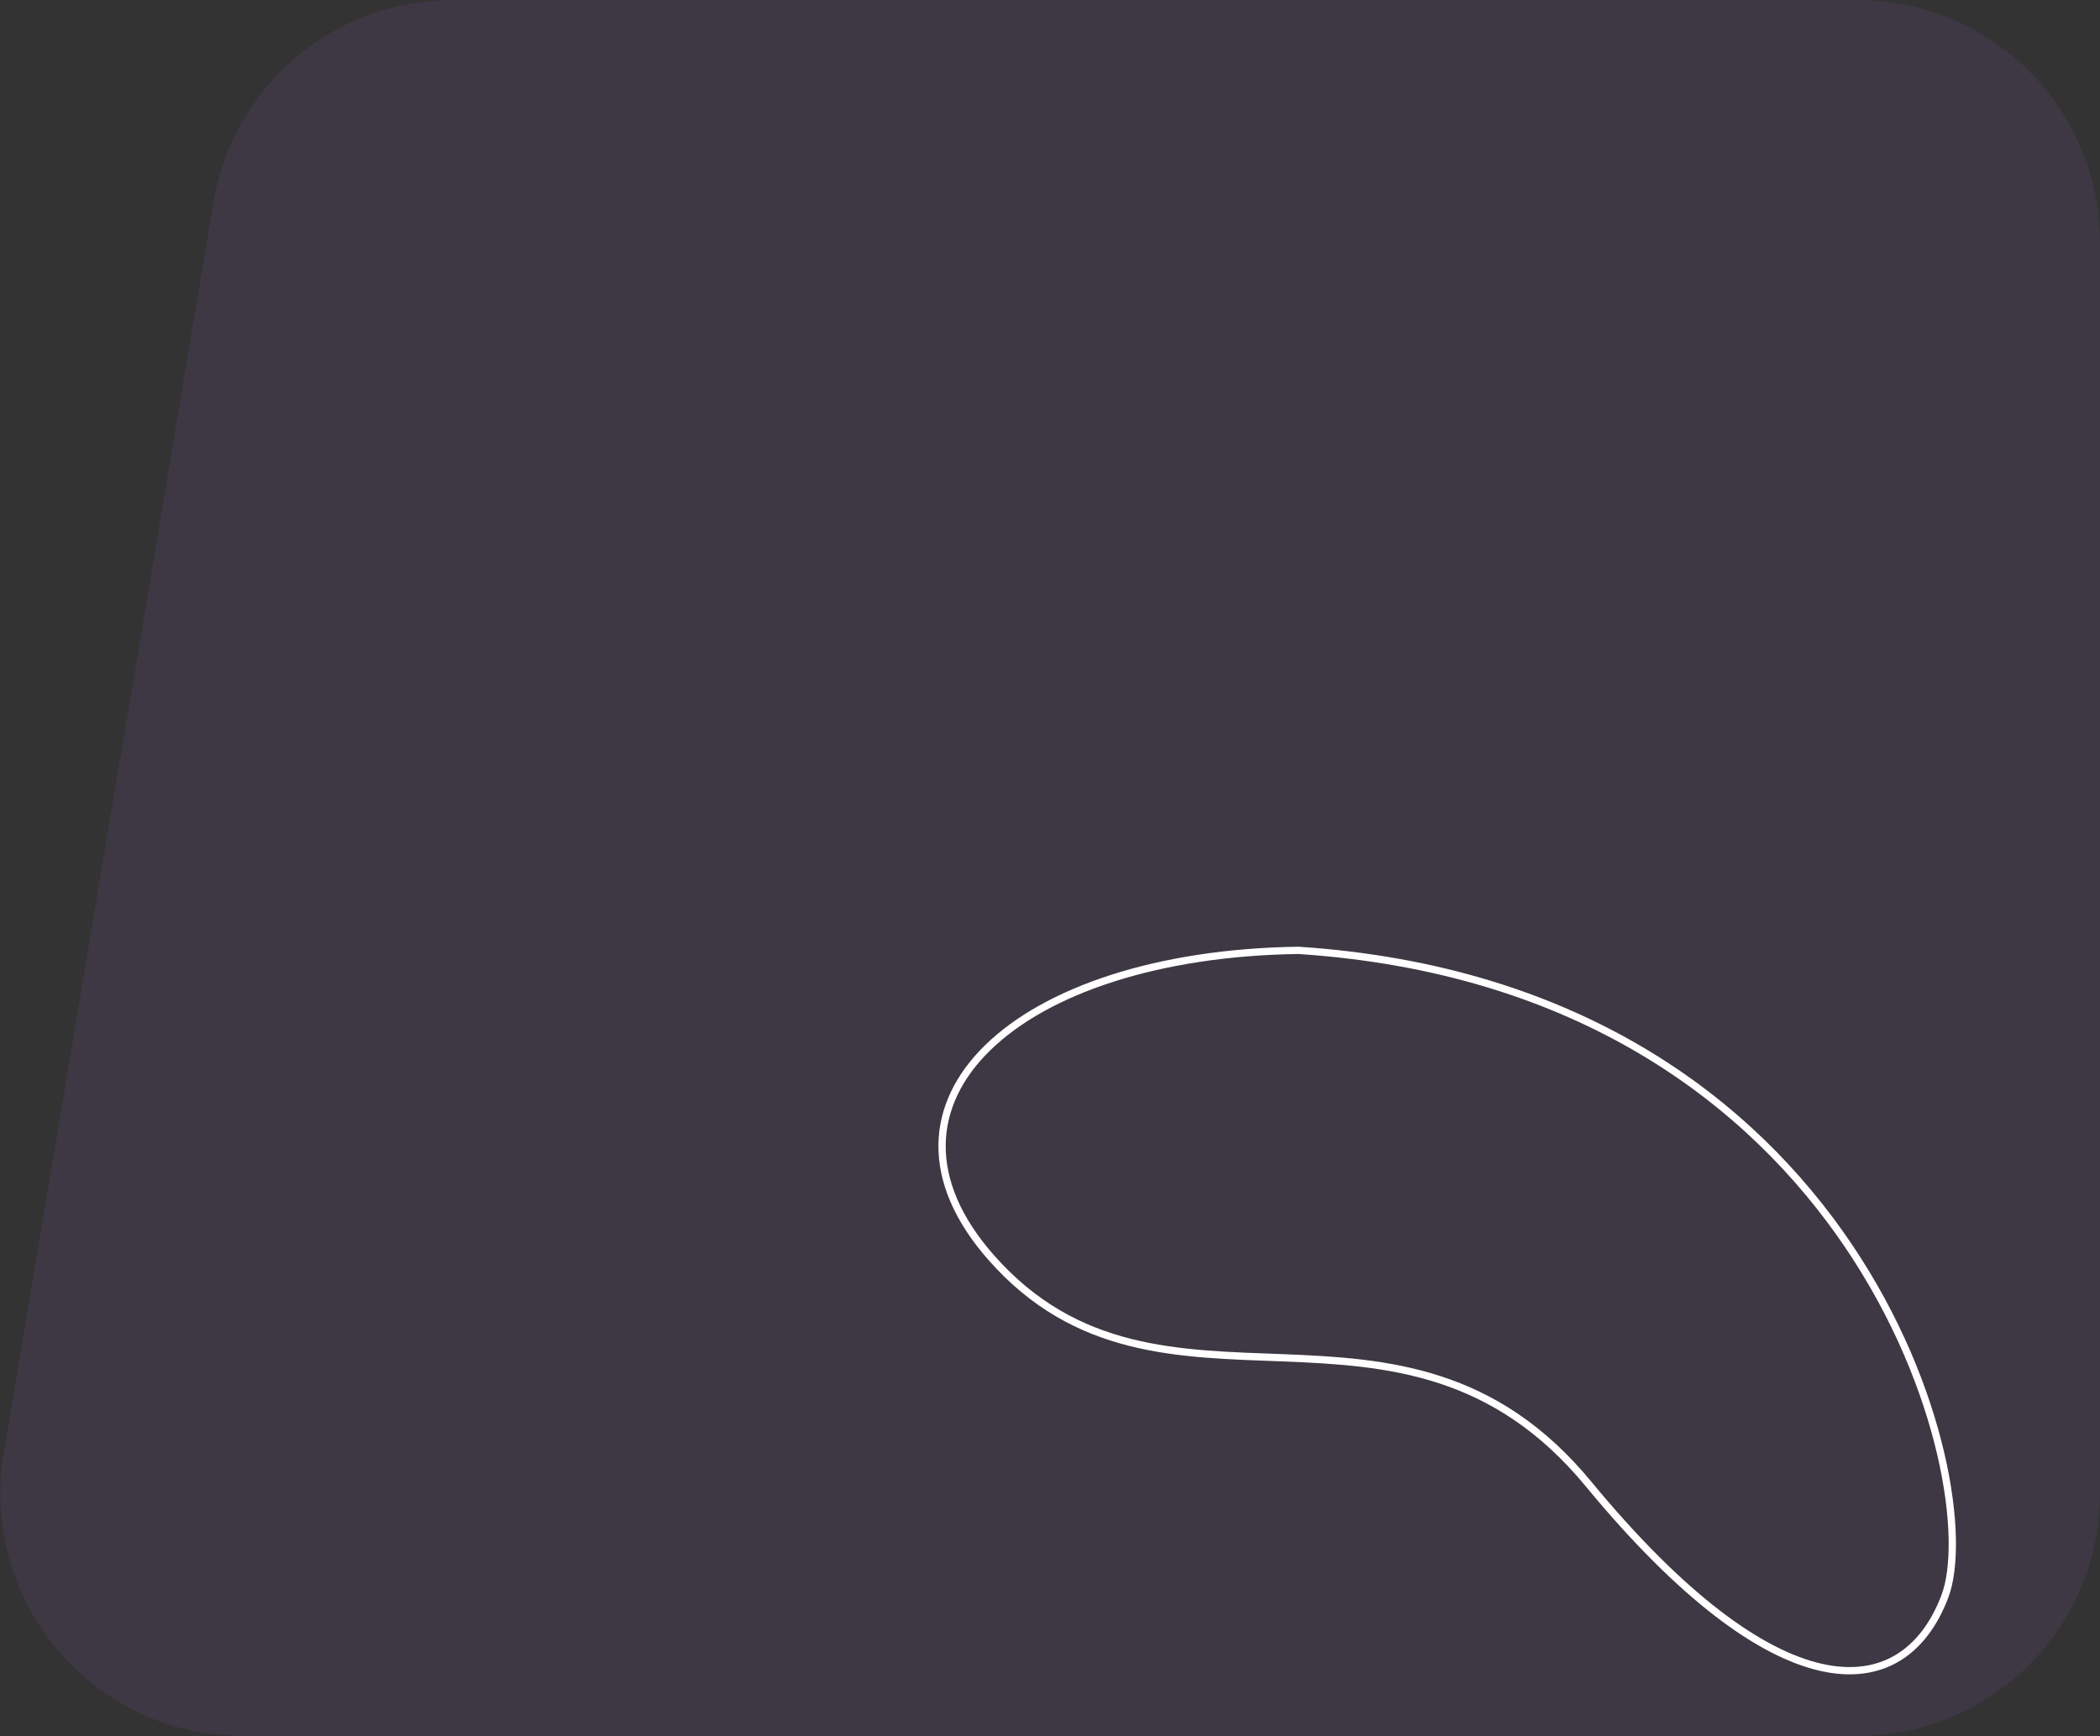 <svg width="433" height="358" viewBox="0 0 433 358" fill="none" xmlns="http://www.w3.org/2000/svg">
<rect x="0" y="0" width="433" height="358" fill="#333333" stroke="none"/>
<path opacity="0.1" d="M44.005 41.735C48.042 17.646 68.893 0 93.317 0H383C410.614 0 433 22.386 433 50V308C433 335.614 410.614 358 383 358H50.077C19.162 358 -4.345 330.225 0.765 299.735L44.005 41.735Z" fill="#9C69E2"/>
<path d="M204.373 259.341C176.327 227.53 209.443 196.813 267.728 195.985C383.606 203.621 409.755 306.245 400.997 329.254C392.24 352.263 366.163 352.891 327.526 306.019C288.889 259.146 239.43 299.104 204.373 259.341Z" stroke="white" stroke-width="1.5"/>
</svg>
